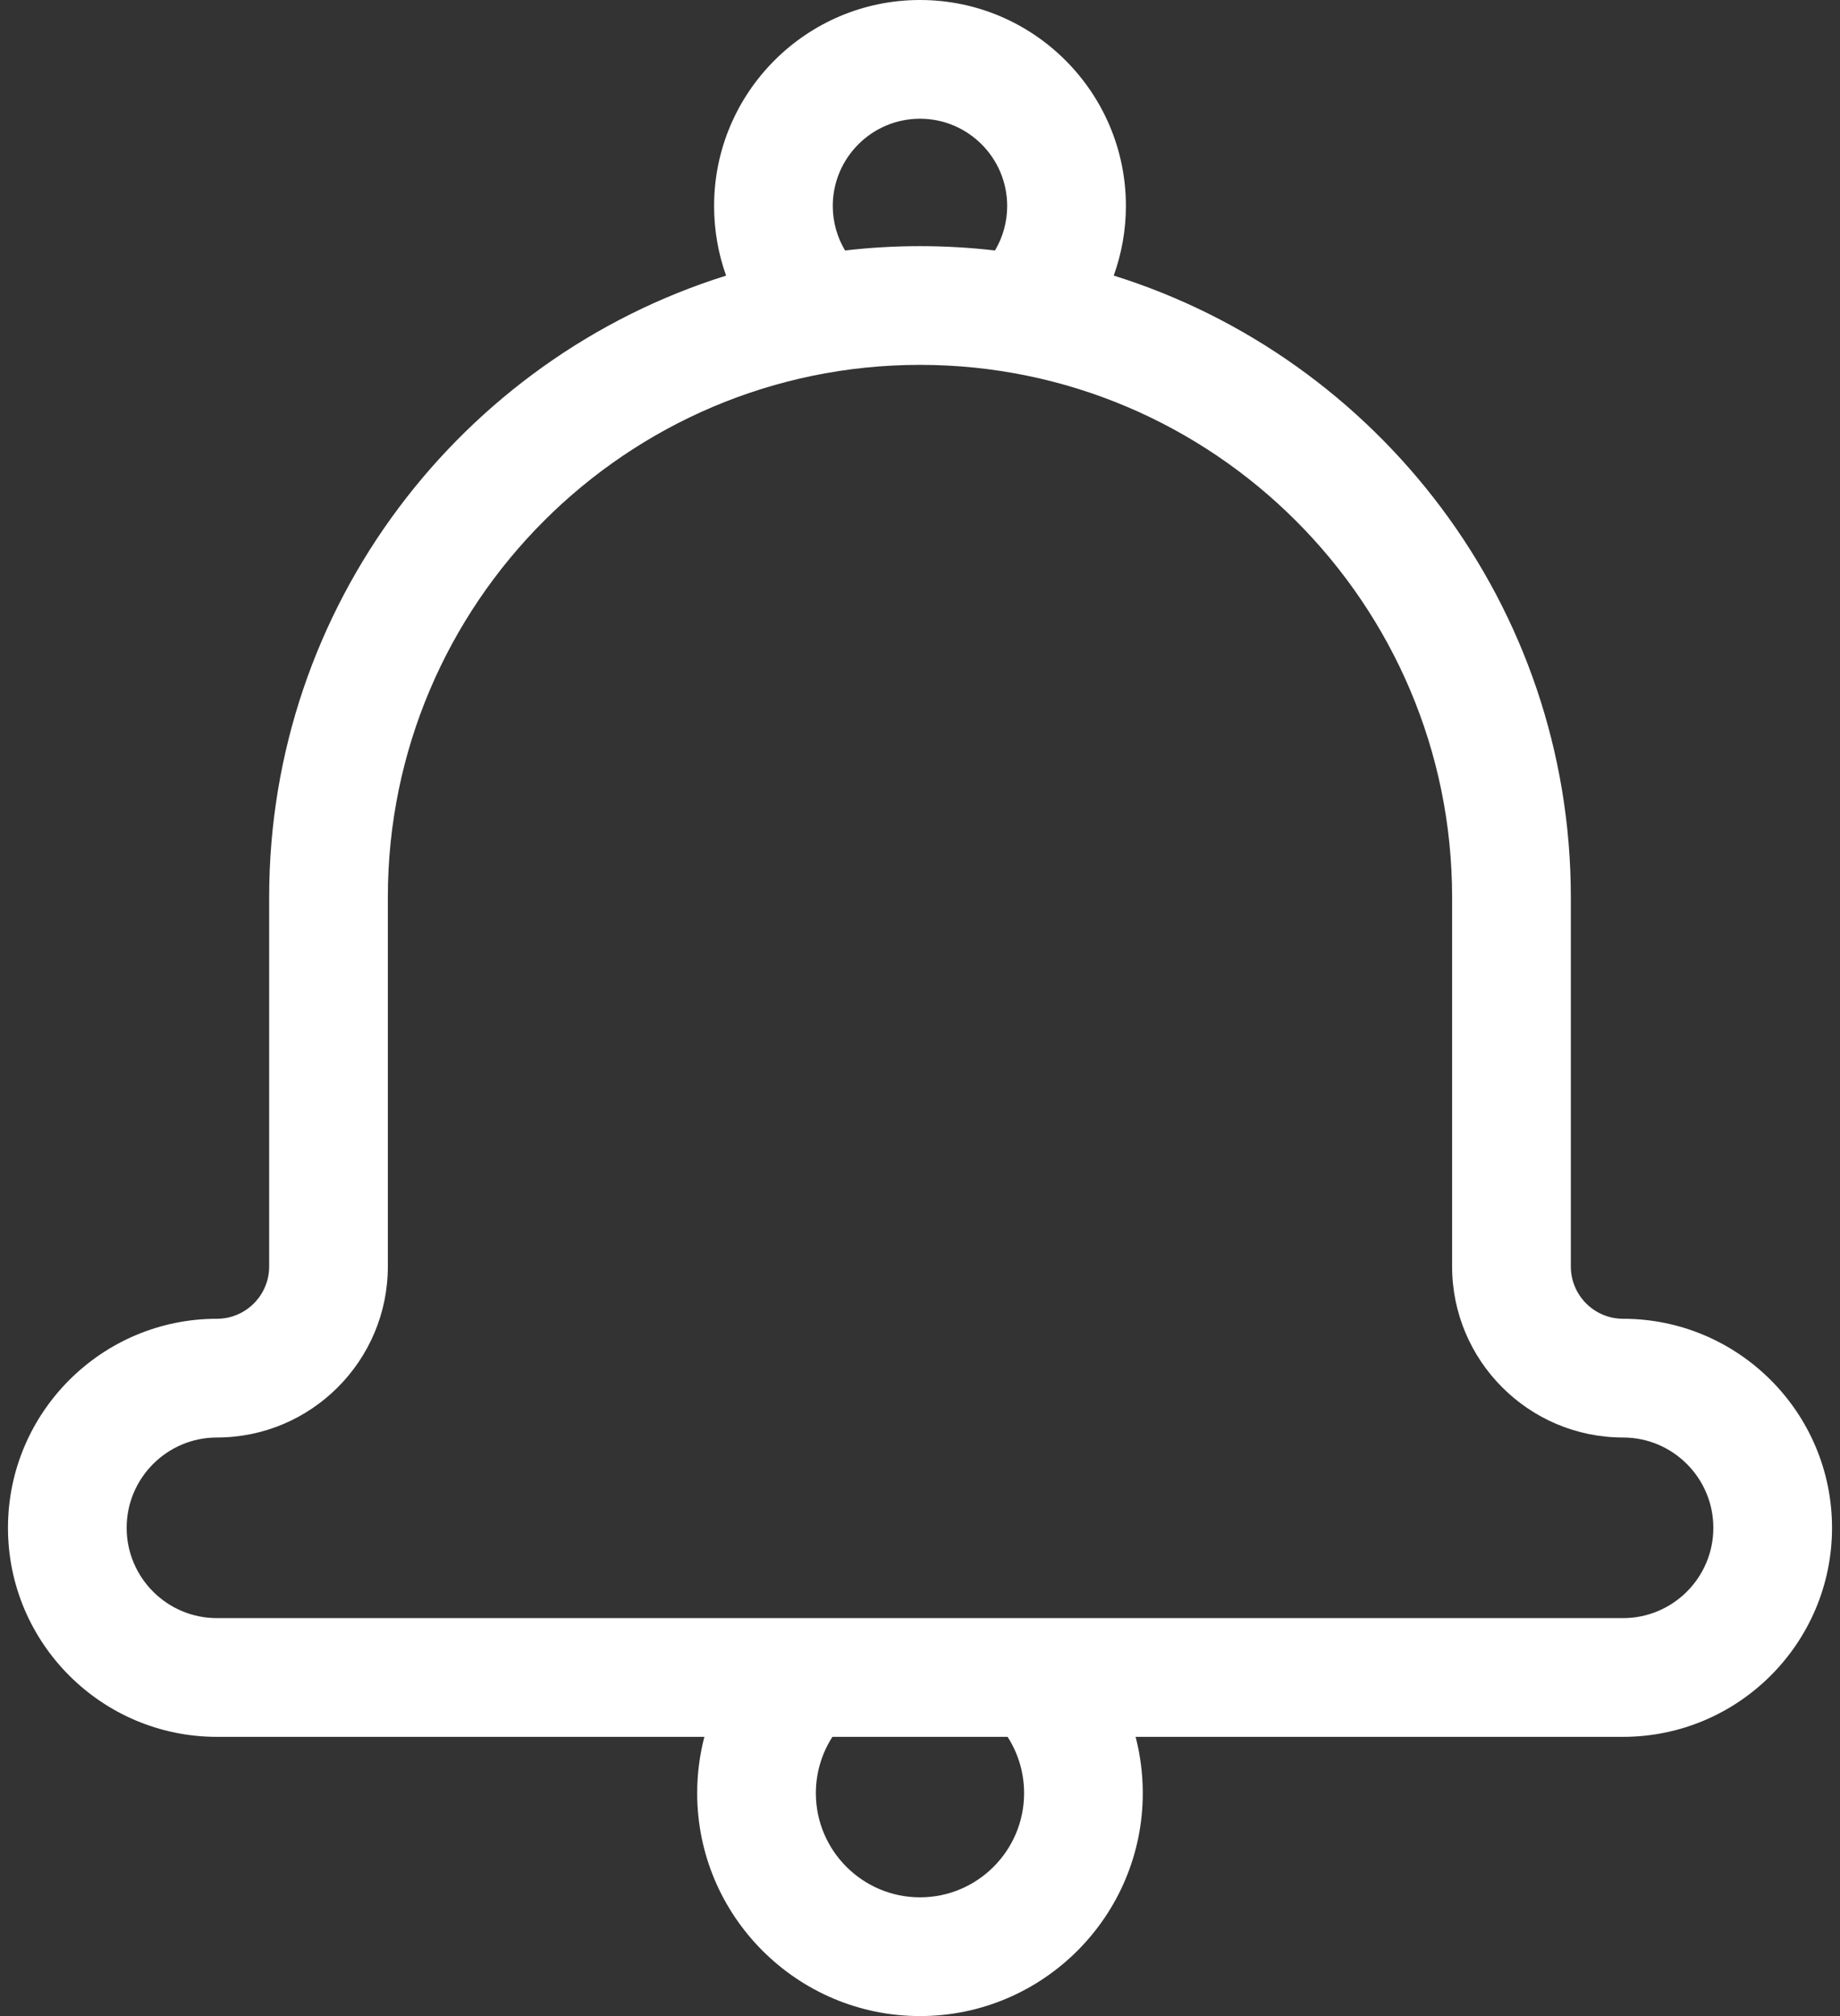 <svg width="42" height="46" viewBox="0 0 42 46" fill="none" xmlns="http://www.w3.org/2000/svg">
<rect x="0" y="0" width="42" height="46" fill="#333333" stroke="none"/>
<path d="M37.048 30.09C36.391 30.09 35.856 29.555 35.856 28.897V20.472C35.856 13.82 31.461 8.175 25.422 6.288C25.604 5.782 25.7 5.246 25.7 4.7C25.7 2.108 23.591 0 21 0C18.408 0 16.3 2.108 16.3 4.7C16.3 5.25 16.394 5.786 16.574 6.289C10.537 8.177 6.144 13.821 6.144 20.472V28.897C6.144 29.555 5.609 30.09 4.951 30.09C2.321 30.09 0.182 32.23 0.182 34.86C0.182 37.49 2.321 39.629 4.951 39.629H16.078C15.97 40.044 15.914 40.475 15.914 40.914C15.914 43.719 18.196 46 21 46C23.804 46 26.085 43.719 26.085 40.914C26.085 40.475 26.029 40.044 25.922 39.629H37.048C39.678 39.629 41.818 37.49 41.818 34.86C41.818 32.23 39.678 30.09 37.048 30.09ZM19.009 4.7C19.009 3.602 19.902 2.709 21 2.709C22.097 2.709 22.99 3.602 22.99 4.7C22.99 5.06 22.893 5.41 22.712 5.715C22.15 5.65 21.579 5.616 21 5.616C20.421 5.616 19.851 5.65 19.289 5.715C19.108 5.411 19.009 5.063 19.009 4.7ZM23.376 40.914C23.376 42.225 22.31 43.291 21 43.291C19.69 43.291 18.623 42.225 18.623 40.914C18.623 40.452 18.756 40.009 19.001 39.629H22.999C23.244 40.009 23.376 40.452 23.376 40.914ZM37.048 36.92H4.951C3.815 36.92 2.891 35.996 2.891 34.86C2.891 33.724 3.815 32.799 4.951 32.799C7.103 32.799 8.853 31.049 8.853 28.897V20.472C8.853 13.774 14.302 8.325 21 8.325C27.697 8.325 33.146 13.774 33.146 20.472V28.897C33.146 31.049 34.897 32.799 37.048 32.799C38.184 32.799 39.109 33.724 39.109 34.86C39.109 35.996 38.184 36.92 37.048 36.92Z" fill="white"/>
</svg>
